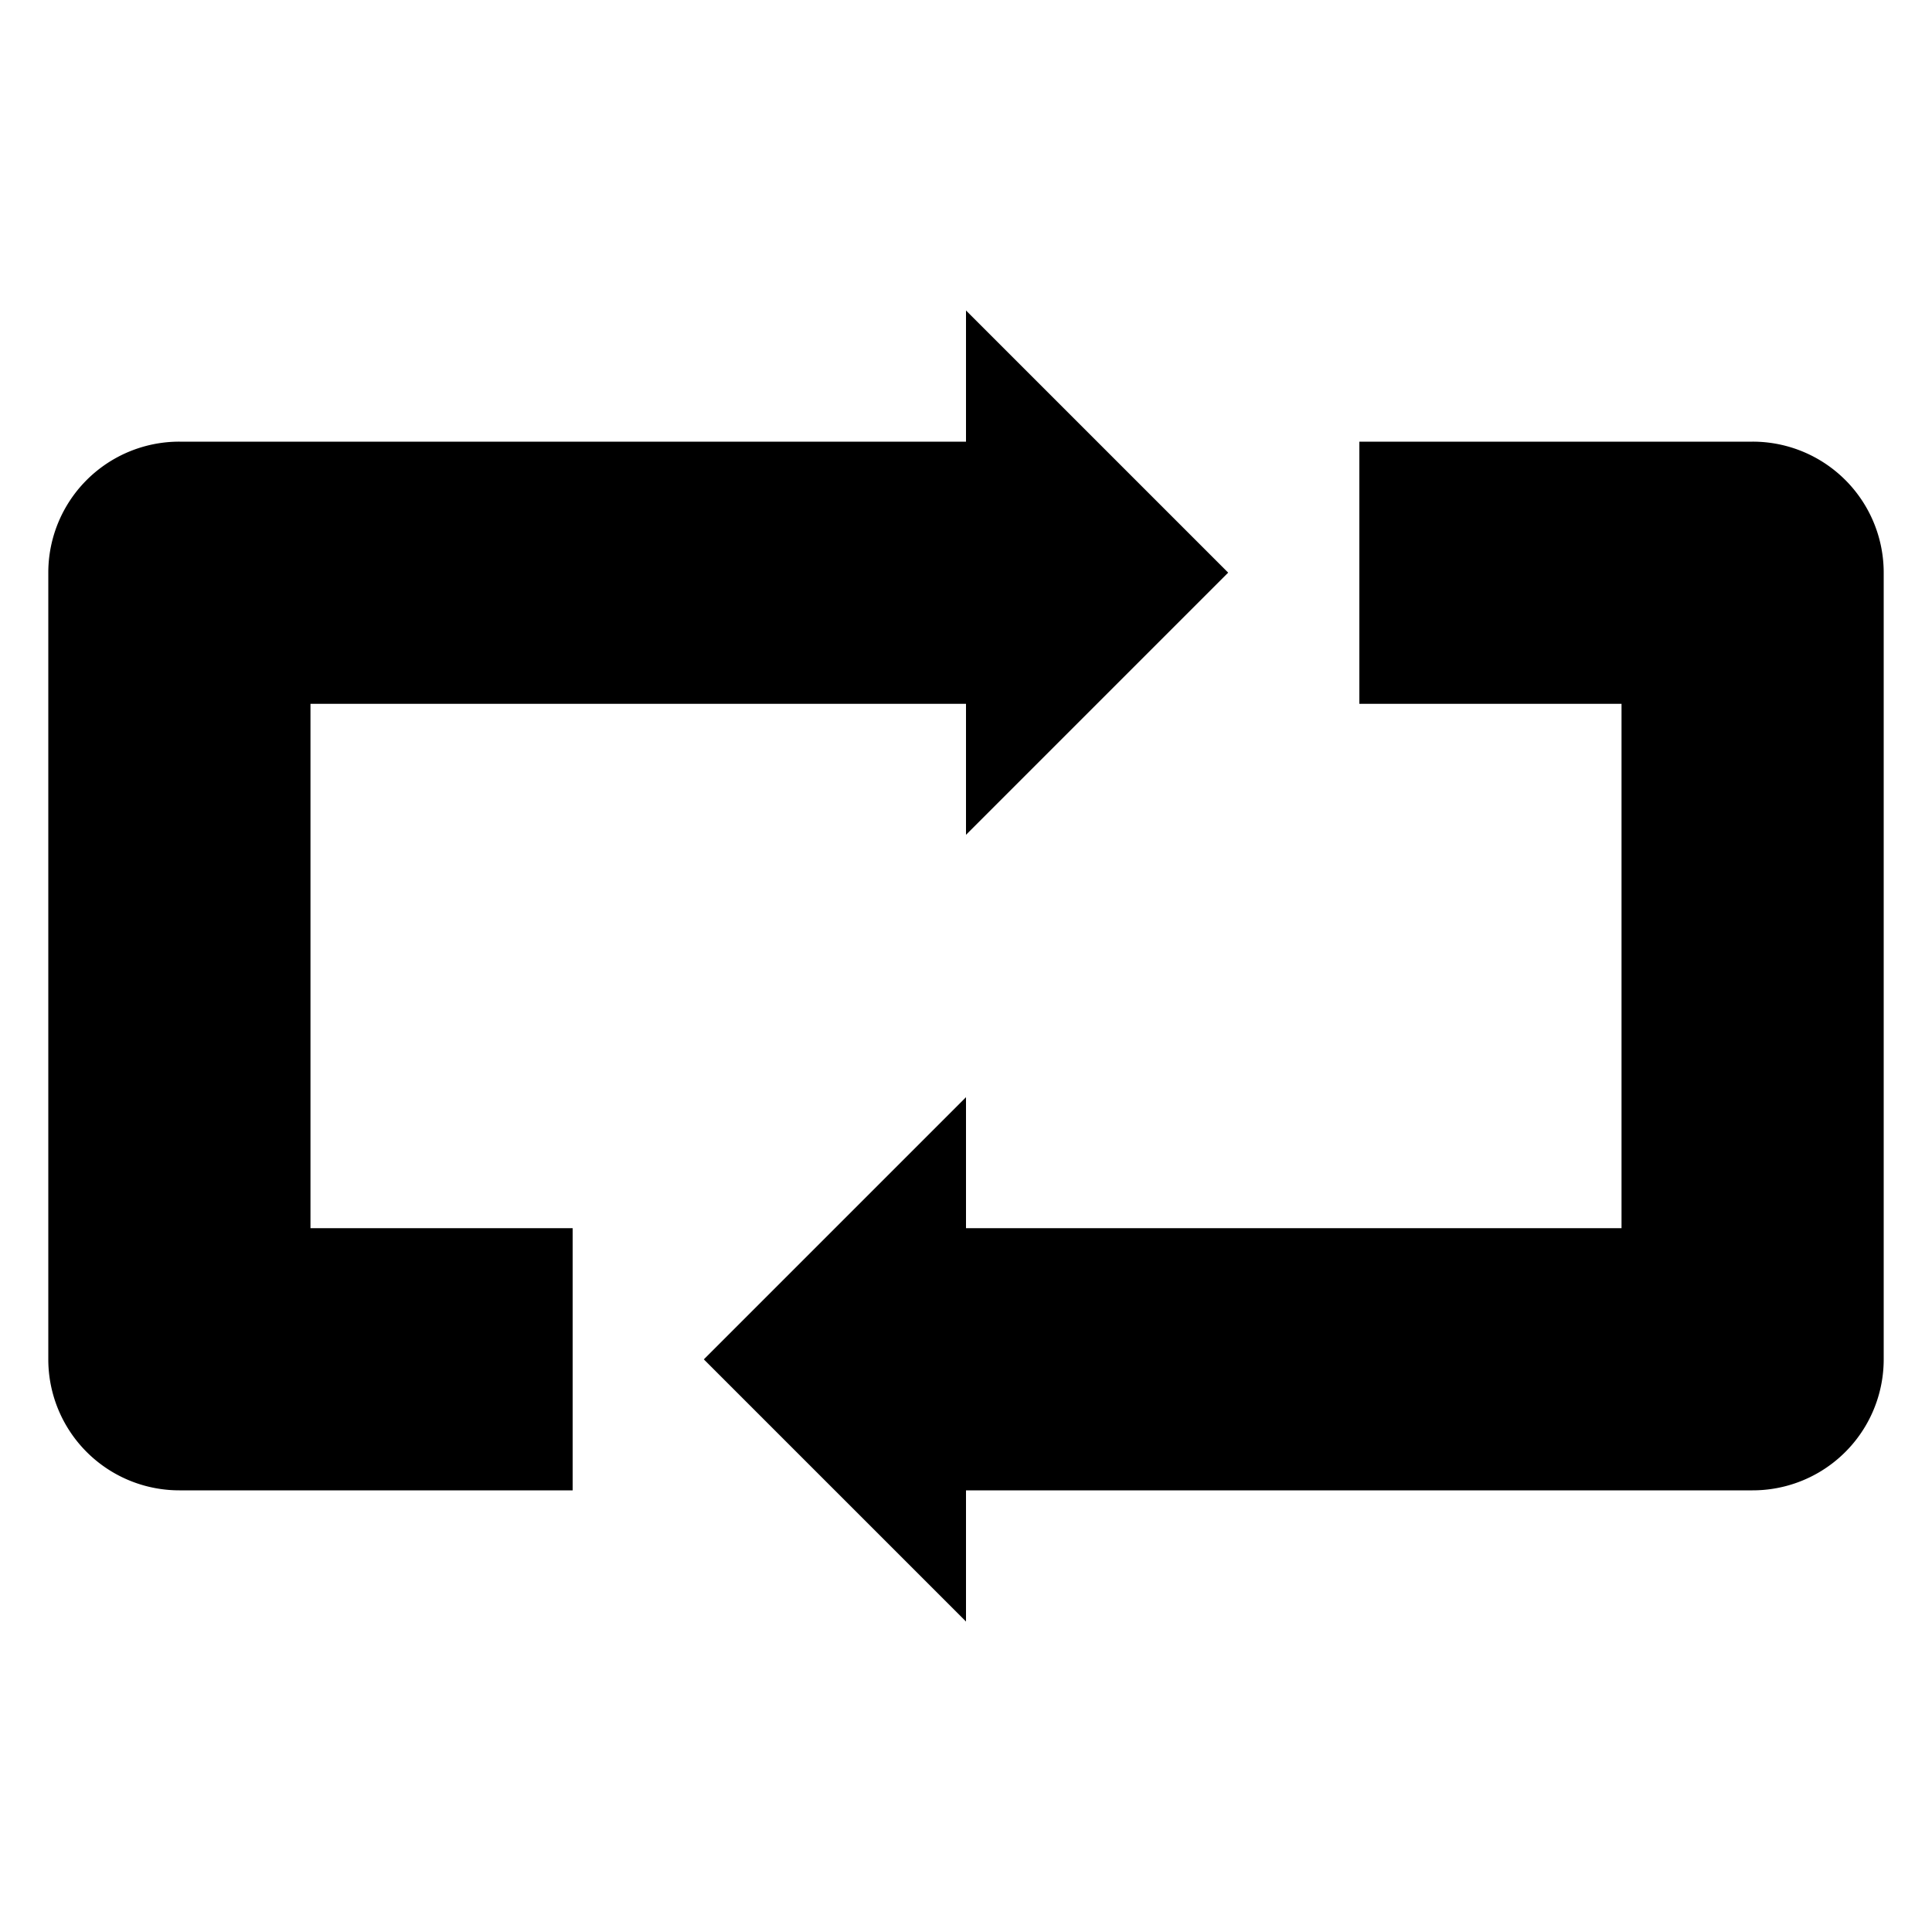 <svg xmlns="http://www.w3.org/2000/svg" data-name="Layer 1" viewBox="0 0 100 100" x="0px" y="0px"><title>Artboard 45</title><path d="M63.57,29.64,50,16.07v6.79H9.29A6.78,6.78,0,0,0,2.5,29.64V70.36a6.78,6.78,0,0,0,6.79,6.78H29.64V63.57H16.07V36.43H50v6.78Z"></path><path d="M90.71,22.86H70.36V36.43H83.93V63.57H50V56.79L36.43,70.36,50,83.93V77.14H90.71a6.78,6.78,0,0,0,6.79-6.78V29.64A6.78,6.78,0,0,0,90.71,22.86Z"></path></svg>